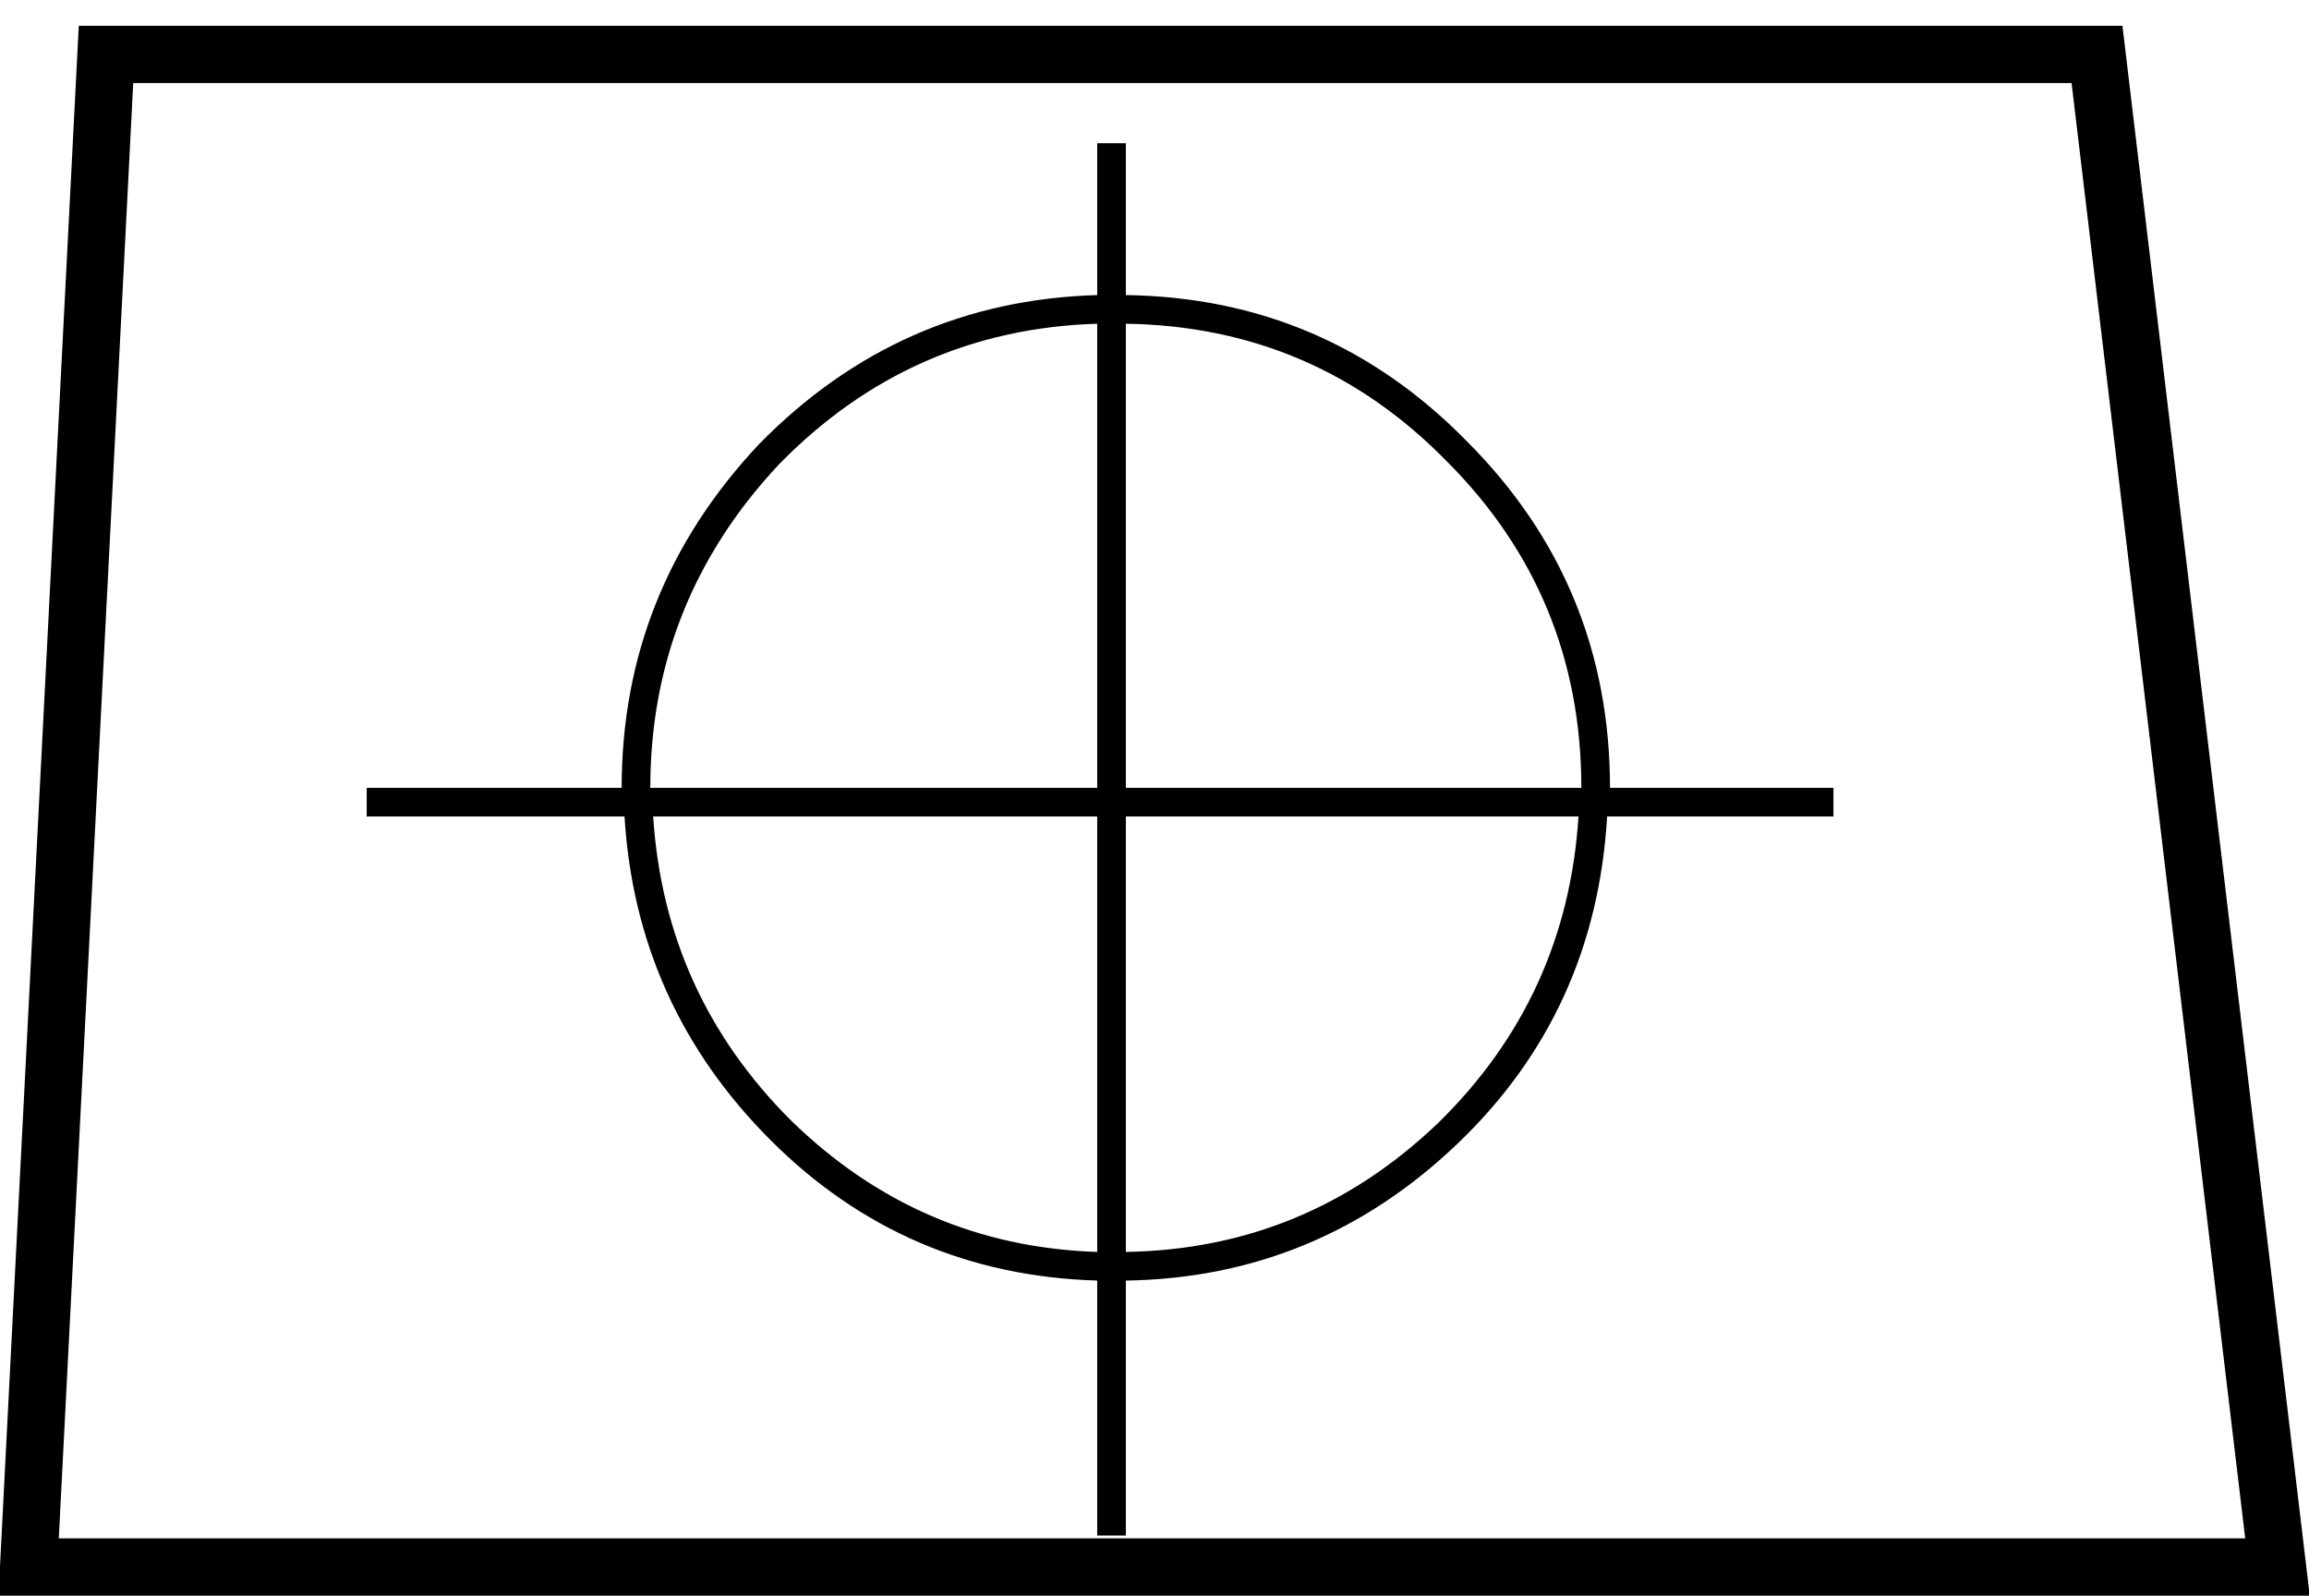 <?xml version="1.0" encoding="UTF-8" standalone="no"?>
<svg xmlns:xlink="http://www.w3.org/1999/xlink" height="27.85px" width="40.3px" xmlns="http://www.w3.org/2000/svg">
  <g transform="matrix(1.0, 0.0, 0.0, 1.0, 20.1, 14.15)">
    <path d="M19.65 13.2 L-19.6 13.2 -18.25 -13.2 16.5 -13.2 19.65 13.2" fill="#ffffff" fill-opacity="0.0" fill-rule="evenodd" stroke="none"/>
    <path d="M19.65 13.2 L-19.6 13.2 -18.25 -13.2 16.5 -13.2 19.65 13.2 Z" fill="none" stroke="#000000" stroke-linecap="butt" stroke-linejoin="miter-clip" stroke-miterlimit="4.0" stroke-width="1.0"/>
    <path d="M-0.95 0.1 L-8.7 0.1 Q-8.5 3.2 -6.3 5.4 -4.05 7.6 -0.95 7.7 L-0.95 0.1 M-0.45 7.7 Q2.7 7.65 5.0 5.45 7.25 3.25 7.45 0.1 L-0.45 0.1 -0.45 7.7 M-0.95 -0.4 L-0.95 -8.5 Q-4.2 -8.4 -6.5 -6.05 -8.75 -3.65 -8.75 -0.4 L-0.95 -0.4 M7.5 -0.4 Q7.5 -3.75 5.15 -6.1 2.85 -8.45 -0.45 -8.5 L-0.45 -0.4 7.5 -0.4 M11.9 -0.4 L11.9 0.1 7.95 0.1 Q7.75 3.5 5.35 5.8 2.9 8.15 -0.45 8.2 L-0.45 12.65 -0.95 12.65 -0.95 8.2 Q-4.3 8.1 -6.65 5.75 -9.0 3.4 -9.2 0.1 L-13.7 0.1 -13.7 -0.4 -9.25 -0.4 Q-9.25 -3.85 -6.85 -6.4 -4.4 -8.9 -0.95 -9.0 L-0.95 -11.65 -0.45 -11.65 -0.45 -9.0 Q3.05 -8.95 5.5 -6.45 8.0 -3.95 8.0 -0.4 L11.9 -0.4" fill="#000000" fill-rule="evenodd" stroke="none"/>
  </g>
</svg>
